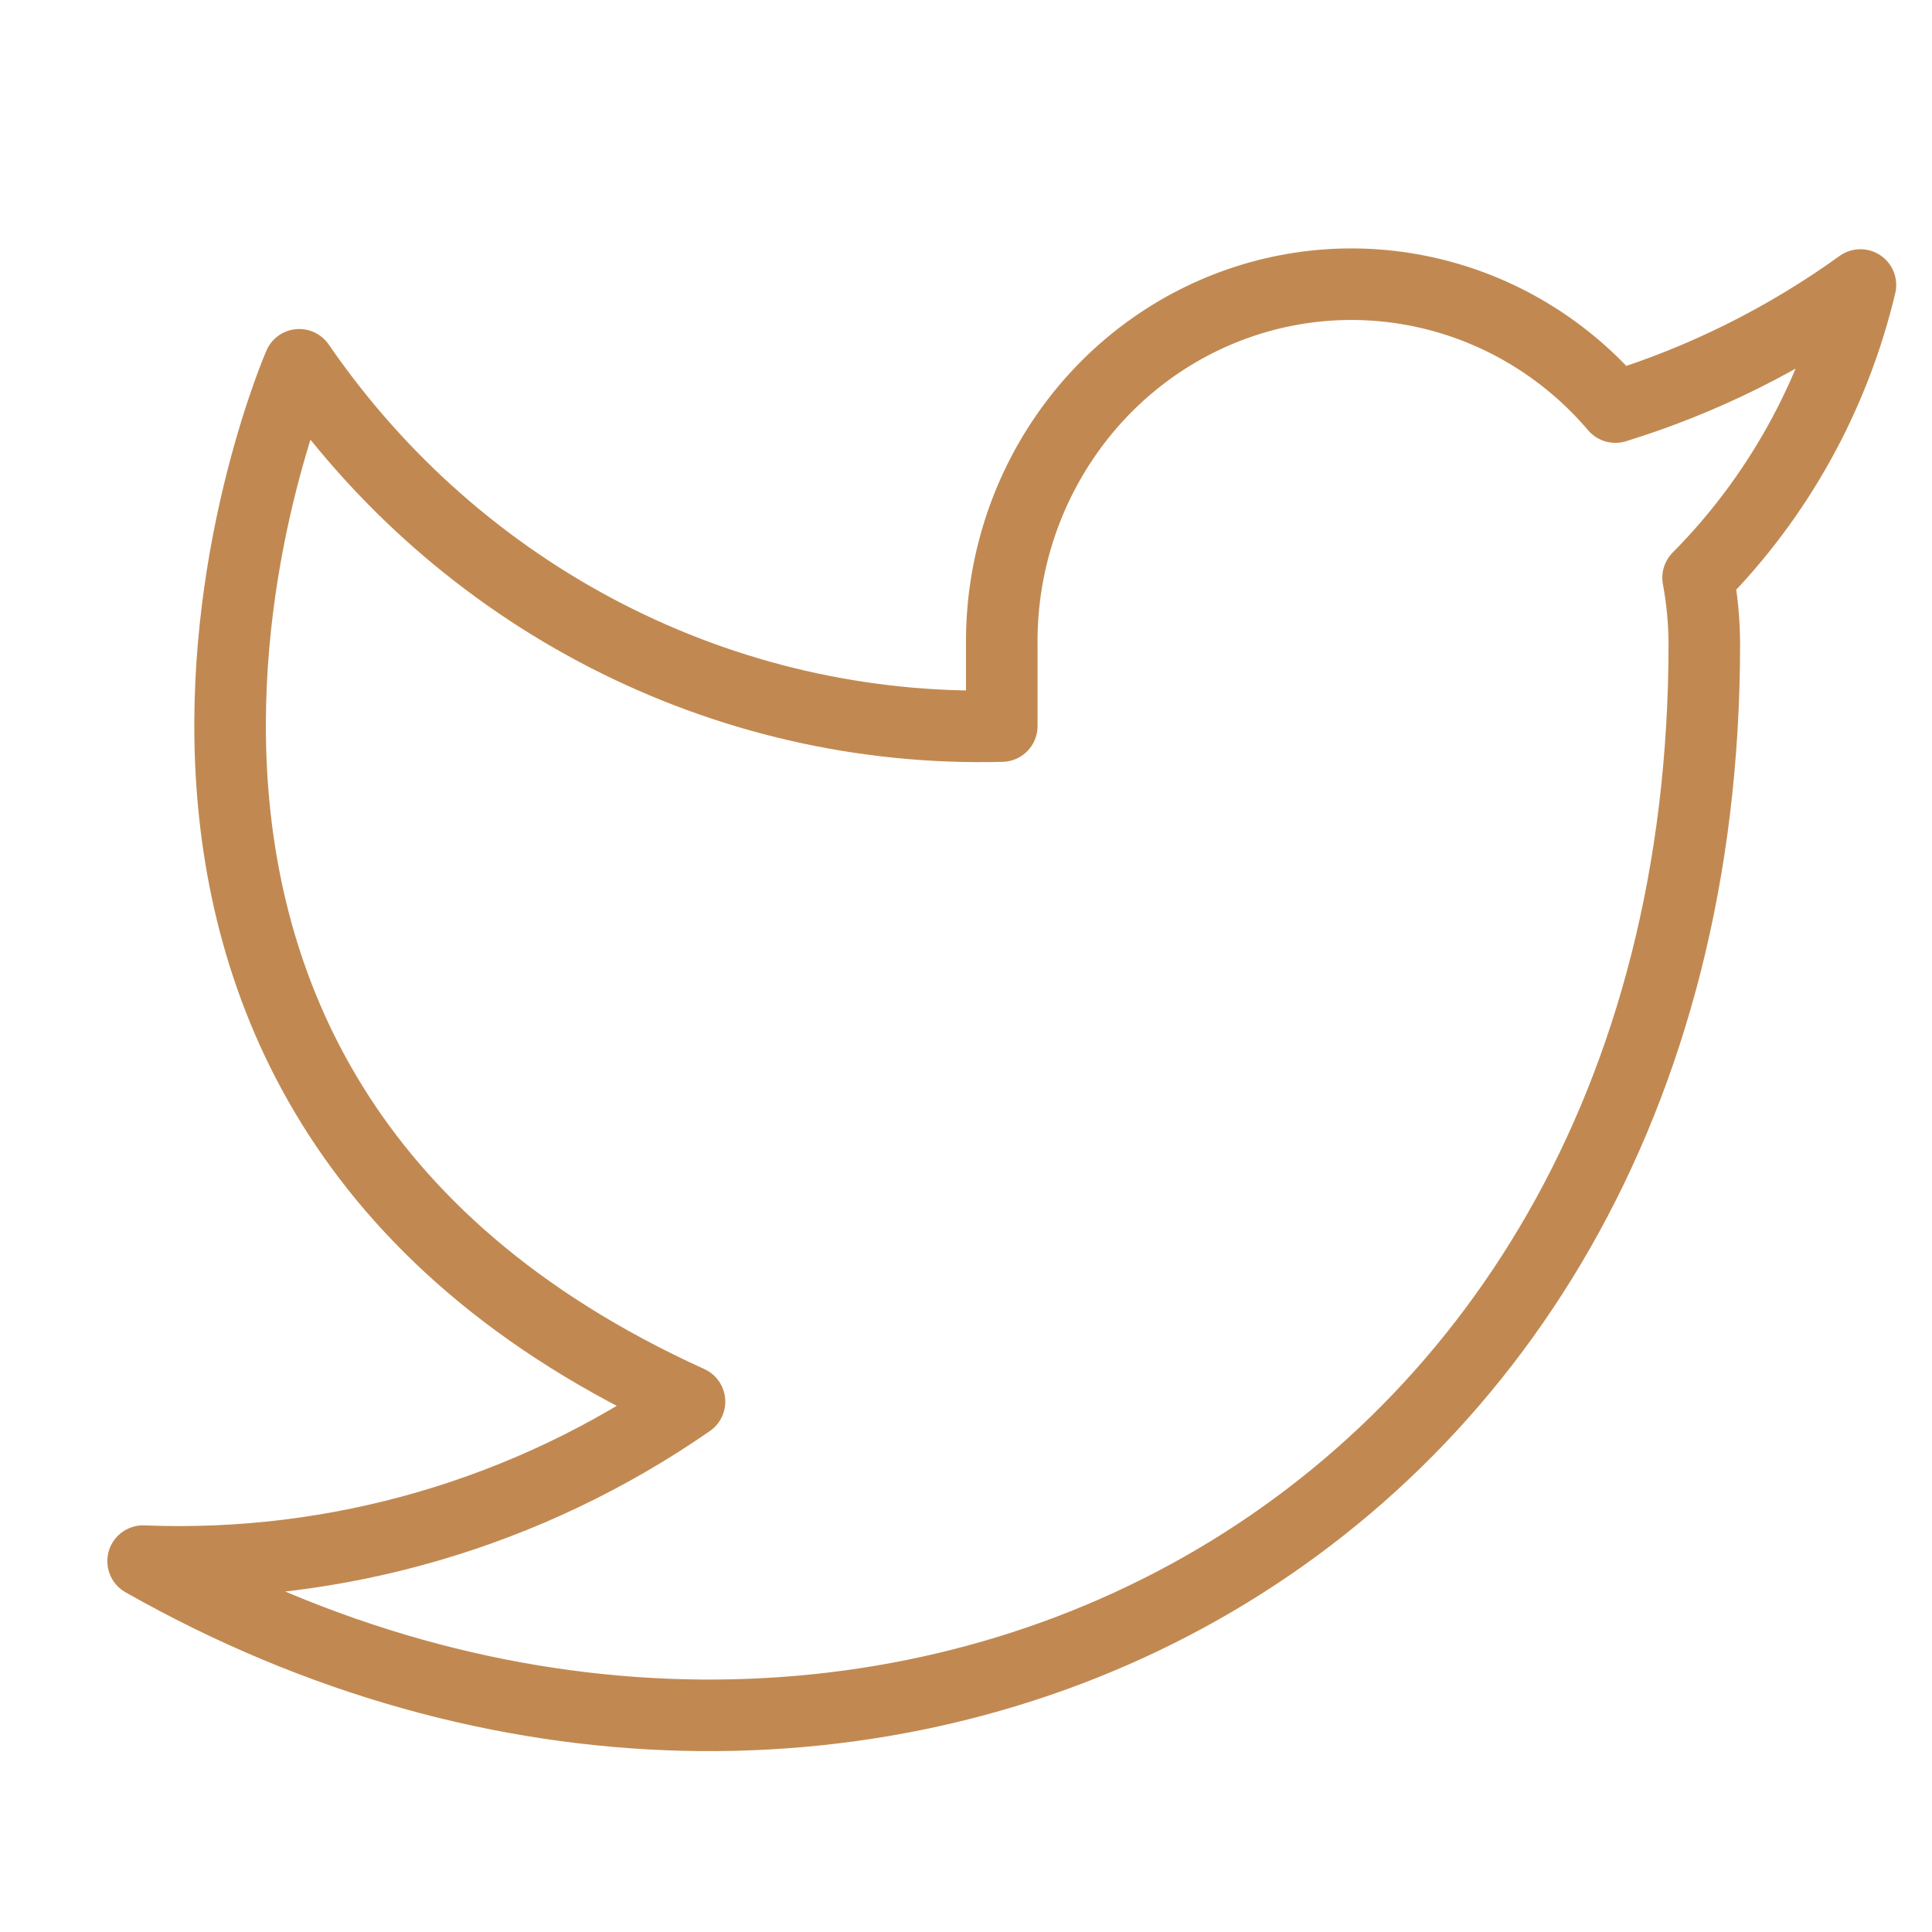 <?xml version="1.0" encoding="UTF-8"?>
<svg width="27px" height="27px" viewBox="0 0 27 27" version="1.1" xmlns="http://www.w3.org/2000/svg" xmlns:xlink="http://www.w3.org/1999/xlink">
    <!-- Generator: Sketch 53.2 (72643) - https://sketchapp.com -->
    <title>social - twitter-active</title>
    <desc>Created with Sketch.</desc>
    <g id="Symbols" stroke="none" stroke-width="1" fill="none" fill-rule="evenodd">
        <g id="social---twitter-active">
            <rect id="Rectangle-Copy-3" x="0" y="0" width="27" height="27"></rect>
            <path d="M26,3.983 C24.955,4.736 23.799,5.312 22.575,5.689 C21.229,4.108 19.06,3.553 17.144,4.3 C15.228,5.048 13.973,6.937 14,9.032 L14,10.147 C10.106,10.25 6.42,8.355 4.182,5.098 C4.182,5.098 -0.182,15.129 9.636,19.588 C7.39,21.146 4.713,21.927 2,21.817 C11.818,27.39 23.818,21.817 23.818,8.999 C23.817,8.689 23.788,8.379 23.731,8.074 C24.844,6.952 25.63,5.536 26,3.983 Z" id="Path" stroke="#C18951" stroke-linejoin="round"></path>
        </g>
    </g>
</svg>